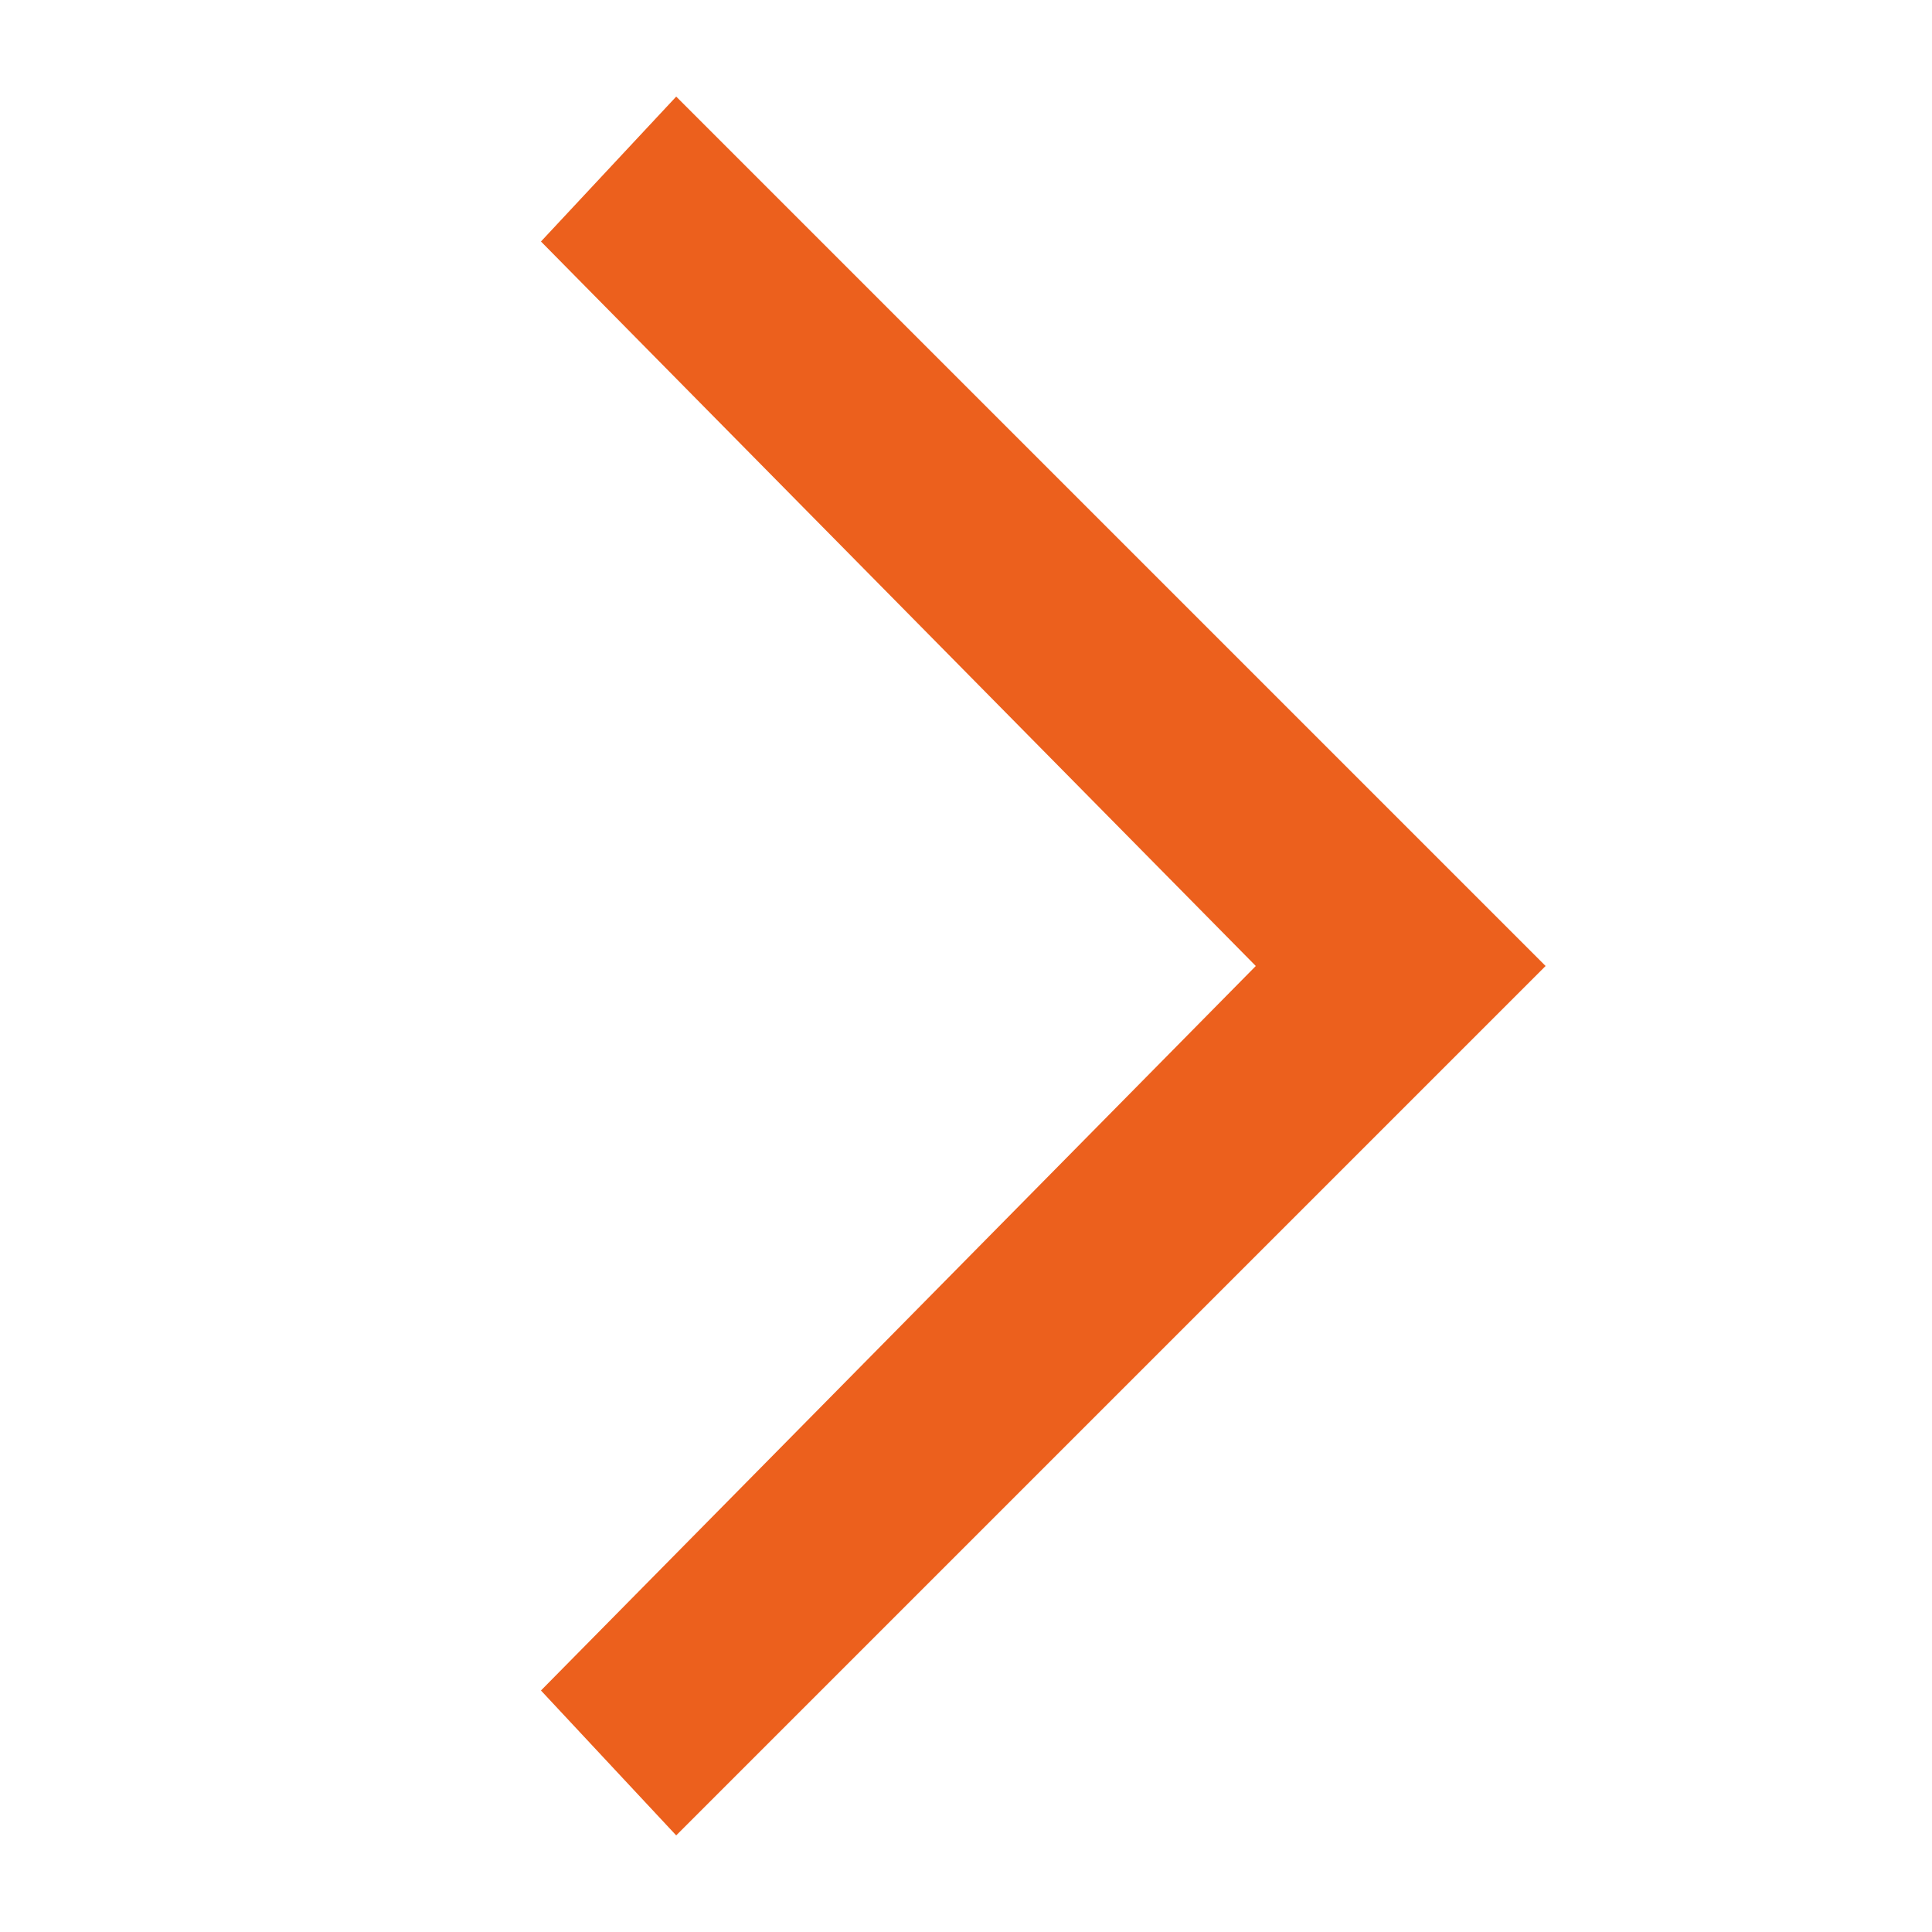 <svg xmlns="http://www.w3.org/2000/svg" xmlns:xlink="http://www.w3.org/1999/xlink" aria-hidden="true" role="img" class="iconify iconify--ooui" width="32" height="32" preserveAspectRatio="xMidYMid meet" viewBox="0 0 20 20"><path fill="#EC601D" d="M7 1L5.6 2.5L13 10l-7.4 7.5L7 19l9-9z"></path></svg>